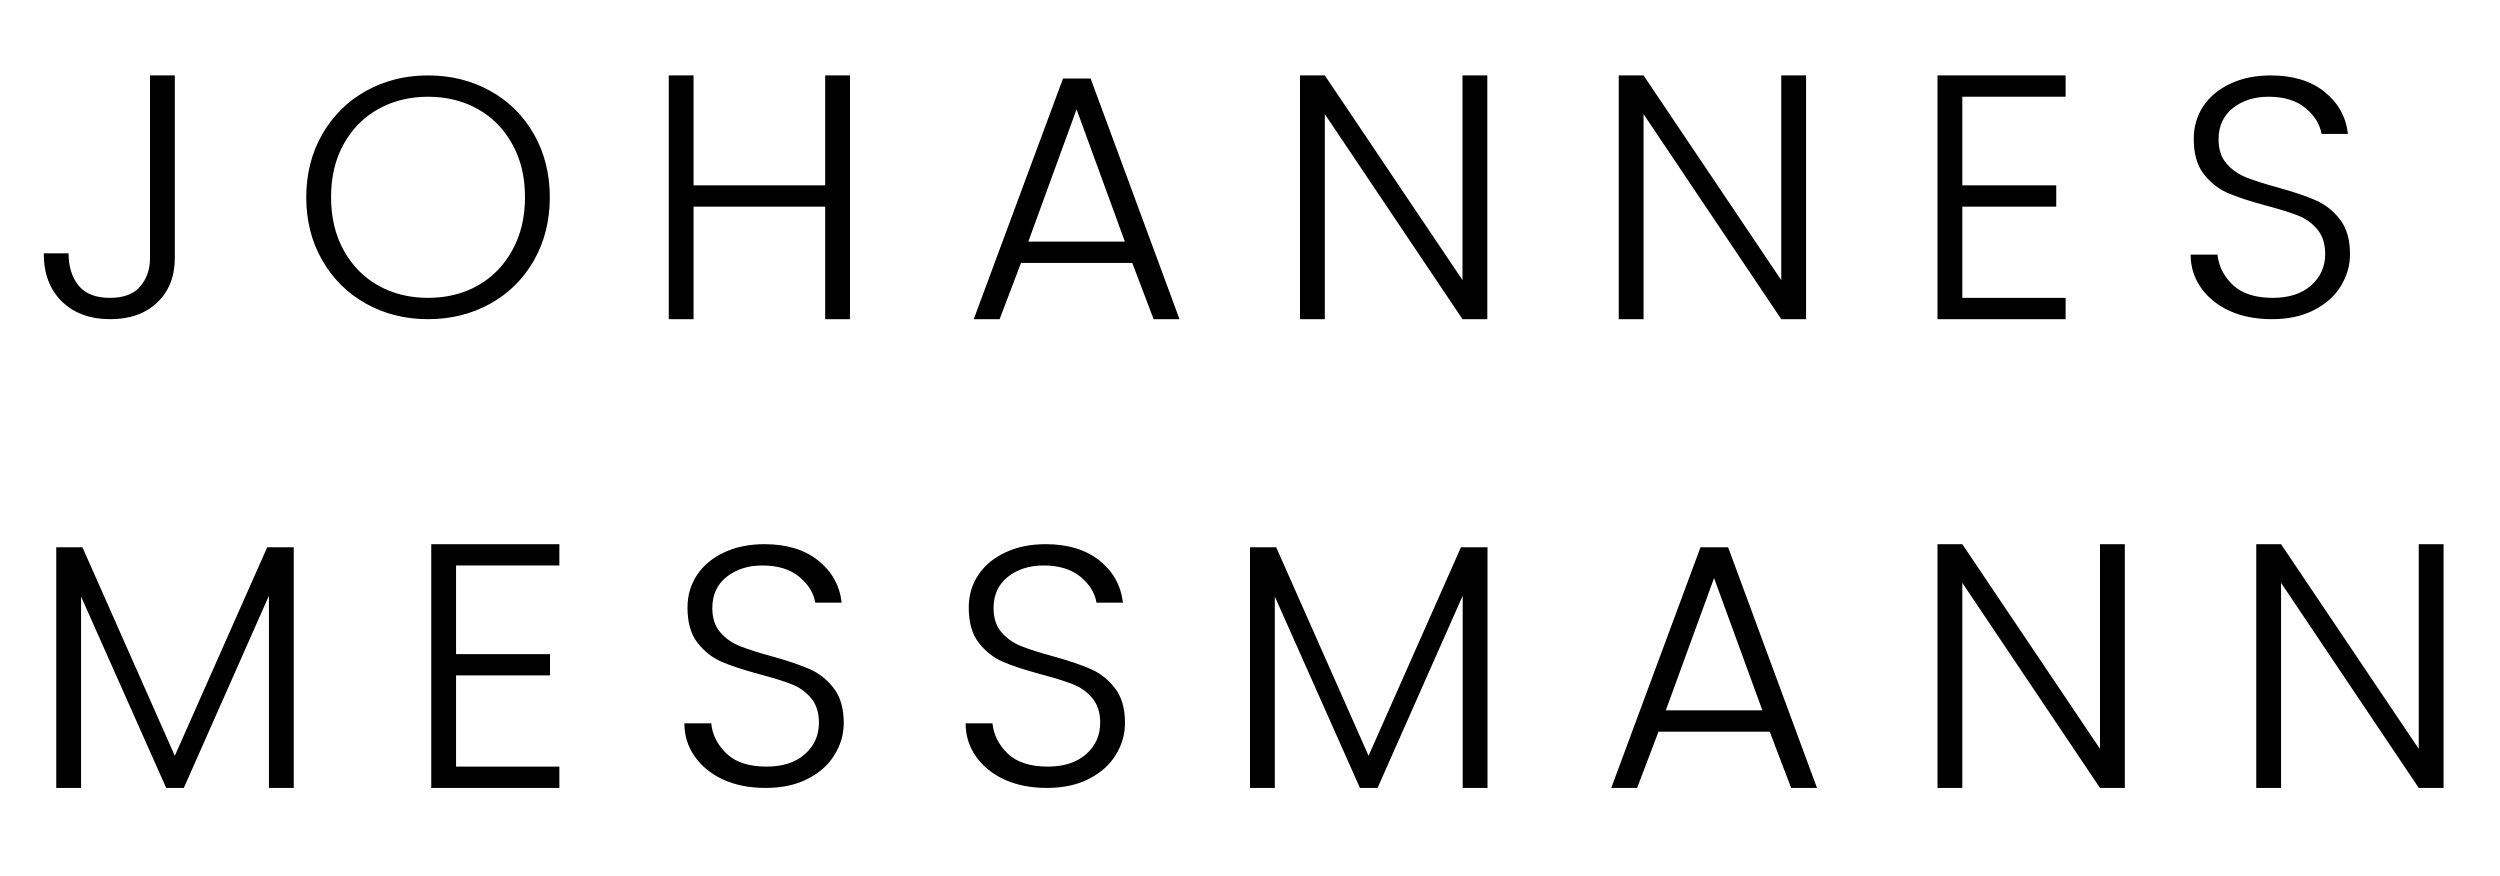 <?xml version="1.0" encoding="UTF-8" standalone="no"?>
<!DOCTYPE svg PUBLIC "-//W3C//DTD SVG 20010904//EN"
              "http://www.w3.org/TR/2001/REC-SVG-20010904/DTD/svg10.dtd">

<svg xmlns="http://www.w3.org/2000/svg"
     width="1.333in" height="0.467in"
     viewBox="0 0 400 140">
  <path id="Pfad"
        fill="black" stroke="none" stroke-width="1"
        d="M 27.97,12.00
           C 27.97,12.00 27.97,41.22 27.97,41.22
             27.97,44.17 27.03,46.54 25.16,48.33
             23.29,50.11 20.79,51.00 17.66,51.00
             14.41,51.00 11.83,50.05 9.89,48.16
             7.96,46.26 7.00,43.70 7.00,40.47
             7.00,40.47 10.97,40.47 10.97,40.47
             10.97,42.56 11.50,44.28 12.56,45.61
             13.63,46.93 15.31,47.59 17.59,47.59
             19.77,47.59 21.38,46.99 22.42,45.78
             23.47,44.56 24.00,43.05 24.00,41.23
             24.00,41.23 24.00,12.00 24.00,12.00
             24.00,12.00 27.97,12.00 27.97,12.00 Z
           M 68.48,51.00
           C 64.84,51.00 61.53,50.17 58.56,48.52
             55.60,46.86 53.27,44.55 51.56,41.58
             49.85,38.61 49.00,35.25 49.00,31.50
             49.00,27.75 49.85,24.39 51.56,21.42
             53.27,18.45 55.60,16.13 58.56,14.48
             61.53,12.83 64.84,12.00 68.48,12.00
             72.16,12.00 75.48,12.83 78.45,14.48
             81.42,16.13 83.75,18.45 85.44,21.42
             87.12,24.39 87.97,27.75 87.97,31.50
             87.97,35.25 87.12,38.61 85.44,41.58
             83.75,44.55 81.42,46.86 78.45,48.52
             75.48,50.17 72.16,51.00 68.48,51.00 Z
           M 68.48,47.59
           C 71.43,47.59 74.07,46.95 76.41,45.64
             78.75,44.33 80.60,42.45 81.95,40.00
             83.32,37.55 84.00,34.71 84.00,31.47
             84.00,28.23 83.32,25.40 81.95,22.97
             80.60,20.53 78.75,18.66 76.41,17.36
             74.07,16.06 71.43,15.41 68.48,15.41
             65.55,15.41 62.91,16.06 60.56,17.36
             58.22,18.66 56.36,20.53 55.00,22.97
             53.64,25.40 52.97,28.23 52.97,31.47
             52.97,34.71 53.64,37.55 55.00,40.00
             56.36,42.45 58.22,44.33 60.56,45.64
             62.91,46.95 65.55,47.59 68.48,47.59 Z
           M 136.00,12.00
           C 136.00,12.00 136.00,51.00 136.00,51.00
             136.00,51.00 132.03,51.00 132.03,51.00
             132.03,51.00 132.03,33.00 132.03,33.00
             132.03,33.00 110.97,33.00 110.97,33.00
             110.97,33.00 110.97,51.00 110.97,51.00
             110.97,51.00 107.00,51.00 107.00,51.00
             107.00,51.00 107.00,12.00 107.00,12.00
             107.00,12.00 110.97,12.00 110.97,12.00
             110.97,12.00 110.97,29.59 110.97,29.59
             110.97,29.59 132.03,29.59 132.03,29.59
             132.03,29.59 132.03,12.00 132.03,12.00
             132.03,12.00 136.00,12.00 136.00,12.00 Z
           M 181.16,42.00
           C 181.16,42.00 163.36,42.00 163.36,42.00
             163.36,42.00 159.94,51.00 159.94,51.00
             159.94,51.00 155.80,51.00 155.80,51.00
             155.80,51.00 170.08,12.50 170.08,12.50
             170.08,12.50 174.50,12.50 174.50,12.50
             174.50,12.50 188.72,51.00 188.72,51.00
             188.72,51.00 184.58,51.00 184.58,51.00
             184.58,51.00 181.16,42.00 181.16,42.00 Z
           M 179.98,38.59
           C 179.98,38.59 172.25,17.42 172.25,17.42
             172.25,17.42 164.53,38.59 164.53,38.59
             164.53,38.59 179.98,38.59 179.98,38.59 Z
           M 237.97,51.00
           C 237.97,51.00 234.00,51.00 234.00,51.00
             234.00,51.00 211.97,18.19 211.97,18.19
             211.97,18.19 211.97,51.00 211.97,51.00
             211.97,51.00 208.00,51.00 208.00,51.00
             208.00,51.00 208.00,12.00 208.00,12.00
             208.00,12.00 211.97,12.00 211.97,12.00
             211.97,12.00 234.00,44.75 234.00,44.75
             234.00,44.75 234.00,12.00 234.00,12.00
             234.00,12.00 237.97,12.00 237.97,12.00
             237.97,12.00 237.97,51.00 237.97,51.00 Z
           M 288.97,51.00
           C 288.97,51.00 285.00,51.00 285.00,51.00
             285.00,51.00 262.97,18.19 262.97,18.19
             262.97,18.19 262.97,51.00 262.97,51.00
             262.97,51.00 259.00,51.00 259.00,51.00
             259.00,51.00 259.00,12.00 259.00,12.00
             259.00,12.00 262.97,12.00 262.97,12.00
             262.97,12.00 285.00,44.75 285.00,44.75
             285.00,44.75 285.00,12.00 285.00,12.00
             285.00,12.00 288.97,12.00 288.97,12.00
             288.97,12.00 288.97,51.00 288.97,51.00 Z
           M 313.97,15.41
           C 313.97,15.41 313.97,29.59 313.97,29.59
             313.97,29.59 329.00,29.59 329.00,29.59
             329.00,29.59 329.00,33.00 329.00,33.00
             329.00,33.00 313.97,33.00 313.97,33.00
             313.97,33.00 313.97,47.59 313.97,47.59
             313.97,47.59 330.50,47.59 330.50,47.59
             330.50,47.59 330.50,51.00 330.50,51.00
             330.50,51.00 310.00,51.00 310.00,51.00
             310.00,51.00 310.00,12.00 310.00,12.00
             310.00,12.00 330.50,12.00 330.50,12.00
             330.50,12.00 330.50,15.41 330.50,15.41
             330.50,15.41 313.97,15.41 313.97,15.41 Z
           M 363.50,51.00
           C 360.94,51.00 358.68,50.56 356.73,49.67
             354.80,48.79 353.27,47.55 352.16,45.97
             351.05,44.39 350.50,42.62 350.50,40.67
             350.50,40.67 354.80,40.67 354.80,40.67
             354.98,42.51 355.80,44.12 357.25,45.52
             358.71,46.90 360.84,47.59 363.64,47.59
             366.22,47.59 368.27,46.93 369.77,45.61
             371.27,44.28 372.03,42.60 372.03,40.58
             372.03,38.95 371.61,37.64 370.78,36.64
             369.95,35.64 368.91,34.90 367.66,34.41
             366.41,33.92 364.70,33.39 362.52,32.81
             359.95,32.12 357.92,31.45 356.42,30.80
             354.92,30.14 353.64,29.12 352.58,27.75
             351.52,26.38 351.00,24.51 351.00,22.16
             351.00,20.20 351.51,18.45 352.53,16.92
             353.56,15.38 355.01,14.18 356.88,13.31
             358.74,12.44 360.88,12.00 363.31,12.00
             366.88,12.00 369.74,12.88 371.92,14.62
             374.10,16.37 375.35,18.61 375.67,21.36
             375.67,21.36 371.44,21.36 371.44,21.36
             371.19,19.81 370.33,18.43 368.88,17.22
             367.41,16.01 365.45,15.41 362.98,15.41
             360.69,15.41 358.78,16.02 357.25,17.23
             355.73,18.45 354.97,20.11 354.97,22.22
             354.97,23.81 355.38,25.10 356.22,26.08
             357.06,27.06 358.11,27.80 359.38,28.31
             360.63,28.81 362.34,29.36 364.48,29.94
             366.97,30.62 368.98,31.31 370.52,31.98
             372.05,32.65 373.35,33.68 374.41,35.06
             375.47,36.44 376.00,38.29 376.00,40.61
             376.00,42.39 375.52,44.08 374.55,45.67
             373.59,47.27 372.16,48.55 370.27,49.53
             368.38,50.51 366.12,51.00 363.50,51.00 Z
           M 47.00,87.50
           C 47.00,87.50 47.00,126.00 47.00,126.00
             47.00,126.00 43.03,126.00 43.03,126.00
             43.03,126.00 43.03,95.25 43.03,95.25
             43.03,95.25 29.41,126.00 29.41,126.00
             29.41,126.00 26.59,126.00 26.59,126.00
             26.59,126.00 12.97,95.38 12.97,95.38
             12.97,95.38 12.97,126.00 12.97,126.00
             12.97,126.00 9.00,126.00 9.00,126.00
             9.00,126.00 9.00,87.50 9.00,87.50
             9.00,87.50 13.19,87.50 13.19,87.50
             13.19,87.50 27.97,120.86 27.97,120.86
             27.97,120.86 42.75,87.50 42.75,87.50
             42.75,87.50 47.00,87.50 47.00,87.50 Z
           M 72.97,90.41
           C 72.97,90.41 72.97,104.59 72.97,104.59
             72.97,104.59 88.00,104.59 88.00,104.59
             88.00,104.59 88.00,108.00 88.00,108.00
             88.00,108.00 72.97,108.00 72.97,108.00
             72.97,108.00 72.97,122.59 72.97,122.59
             72.97,122.59 89.50,122.59 89.50,122.59
             89.50,122.59 89.50,126.00 89.50,126.00
             89.50,126.00 69.00,126.00 69.00,126.00
             69.00,126.00 69.00,87.00 69.00,87.00
             69.00,87.00 89.50,87.00 89.50,87.00
             89.50,87.00 89.50,90.41 89.50,90.41
             89.50,90.41 72.97,90.41 72.97,90.41 Z
           M 122.50,126.00
           C 119.94,126.00 117.68,125.56 115.73,124.67
             113.80,123.79 112.27,122.55 111.16,120.97
             110.05,119.39 109.50,117.62 109.50,115.67
             109.50,115.67 113.80,115.67 113.80,115.67
             113.98,117.51 114.80,119.12 116.25,120.52
             117.71,121.90 119.84,122.59 122.64,122.59
             125.22,122.59 127.27,121.93 128.77,120.61
             130.27,119.28 131.03,117.60 131.03,115.58
             131.03,113.95 130.61,112.64 129.78,111.64
             128.95,110.64 127.91,109.90 126.66,109.41
             125.41,108.92 123.70,108.39 121.52,107.81
             118.95,107.12 116.92,106.45 115.42,105.80
             113.92,105.14 112.64,104.12 111.58,102.75
             110.52,101.38 110.00,99.51 110.00,97.16
             110.00,95.20 110.51,93.45 111.53,91.92
             112.56,90.38 114.01,89.18 115.88,88.31
             117.74,87.44 119.88,87.00 122.31,87.00
             125.88,87.00 128.74,87.88 130.92,89.62
             133.10,91.37 134.35,93.61 134.67,96.36
             134.67,96.36 130.44,96.36 130.44,96.36
             130.19,94.81 129.33,93.43 127.88,92.22
             126.41,91.01 124.45,90.41 121.98,90.41
             119.69,90.41 117.78,91.02 116.25,92.23
             114.73,93.45 113.97,95.11 113.97,97.22
             113.97,98.81 114.38,100.10 115.22,101.08
             116.06,102.06 117.11,102.80 118.38,103.31
             119.63,103.81 121.34,104.36 123.48,104.94
             125.97,105.62 127.98,106.31 129.52,106.98
             131.05,107.65 132.35,108.68 133.41,110.06
             134.47,111.44 135.00,113.29 135.00,115.61
             135.00,117.39 134.52,119.08 133.55,120.67
             132.59,122.27 131.16,123.55 129.27,124.53
             127.38,125.51 125.12,126.00 122.50,126.00 Z
           M 167.50,126.00
           C 164.94,126.00 162.68,125.56 160.73,124.67
             158.80,123.79 157.27,122.55 156.16,120.97
             155.05,119.39 154.50,117.62 154.50,115.67
             154.50,115.67 158.80,115.67 158.80,115.67
             158.98,117.51 159.80,119.12 161.25,120.52
             162.71,121.90 164.84,122.59 167.64,122.59
             170.22,122.59 172.27,121.93 173.77,120.61
             175.27,119.28 176.03,117.60 176.03,115.58
             176.03,113.95 175.61,112.64 174.78,111.64
             173.95,110.64 172.91,109.90 171.66,109.41
             170.41,108.92 168.70,108.39 166.52,107.81
             163.95,107.12 161.92,106.45 160.42,105.80
             158.92,105.14 157.64,104.12 156.58,102.75
             155.52,101.38 155.00,99.51 155.00,97.16
             155.00,95.20 155.51,93.45 156.53,91.92
             157.56,90.38 159.01,89.18 160.88,88.31
             162.74,87.44 164.88,87.00 167.31,87.00
             170.88,87.00 173.74,87.88 175.92,89.62
             178.10,91.37 179.35,93.61 179.67,96.36
             179.67,96.36 175.44,96.36 175.44,96.36
             175.19,94.81 174.33,93.43 172.88,92.22
             171.41,91.01 169.45,90.41 166.98,90.41
             164.69,90.41 162.78,91.02 161.25,92.23
             159.73,93.45 158.97,95.11 158.97,97.22
             158.97,98.81 159.38,100.10 160.22,101.08
             161.06,102.06 162.11,102.80 163.38,103.31
             164.63,103.81 166.34,104.36 168.48,104.94
             170.97,105.62 172.98,106.31 174.52,106.98
             176.05,107.65 177.35,108.68 178.41,110.06
             179.47,111.44 180.00,113.29 180.00,115.61
             180.00,117.39 179.52,119.08 178.55,120.67
             177.59,122.27 176.16,123.55 174.27,124.53
             172.38,125.51 170.12,126.00 167.50,126.00 Z
           M 238.00,87.50
           C 238.00,87.50 238.00,126.00 238.00,126.00
             238.00,126.00 234.03,126.00 234.03,126.00
             234.03,126.00 234.03,95.25 234.03,95.25
             234.03,95.25 220.41,126.00 220.41,126.00
             220.41,126.00 217.59,126.00 217.59,126.00
             217.59,126.00 203.97,95.38 203.97,95.38
             203.97,95.38 203.97,126.00 203.97,126.00
             203.97,126.00 200.00,126.00 200.00,126.00
             200.00,126.00 200.00,87.50 200.00,87.50
             200.00,87.50 204.19,87.50 204.19,87.50
             204.19,87.50 218.97,120.86 218.97,120.86
             218.97,120.86 233.75,87.50 233.75,87.50
             233.75,87.50 238.00,87.50 238.00,87.50 Z
           M 283.16,117.00
           C 283.16,117.00 265.36,117.00 265.36,117.00
             265.36,117.00 261.94,126.00 261.94,126.00
             261.94,126.00 257.80,126.00 257.80,126.00
             257.80,126.00 272.08,87.50 272.08,87.50
             272.08,87.50 276.50,87.50 276.50,87.50
             276.50,87.50 290.72,126.00 290.72,126.00
             290.72,126.00 286.58,126.00 286.58,126.00
             286.58,126.00 283.16,117.00 283.16,117.00 Z
           M 281.98,113.59
           C 281.98,113.59 274.25,92.42 274.25,92.42
             274.25,92.42 266.53,113.59 266.53,113.59
             266.53,113.59 281.98,113.59 281.98,113.59 Z
           M 339.97,126.00
           C 339.97,126.00 336.00,126.00 336.00,126.00
             336.00,126.00 313.97,93.19 313.97,93.19
             313.97,93.19 313.97,126.00 313.97,126.00
             313.97,126.00 310.00,126.00 310.00,126.00
             310.00,126.00 310.00,87.00 310.00,87.00
             310.00,87.00 313.97,87.00 313.97,87.00
             313.97,87.00 336.00,119.75 336.00,119.75
             336.00,119.75 336.00,87.00 336.00,87.00
             336.00,87.00 339.97,87.00 339.97,87.00
             339.97,87.00 339.97,126.00 339.97,126.00 Z
           M 390.97,126.00
           C 390.97,126.00 387.00,126.00 387.00,126.00
             387.00,126.00 364.97,93.19 364.97,93.19
             364.97,93.19 364.97,126.00 364.97,126.00
             364.97,126.00 361.00,126.00 361.00,126.00
             361.00,126.00 361.00,87.00 361.00,87.00
             361.00,87.00 364.97,87.00 364.97,87.00
             364.97,87.00 387.00,119.75 387.00,119.75
             387.00,119.75 387.00,87.00 387.00,87.00
             387.00,87.00 390.97,87.00 390.97,87.00
             390.97,87.00 390.97,126.00 390.97,126.00 Z" />
</svg>
